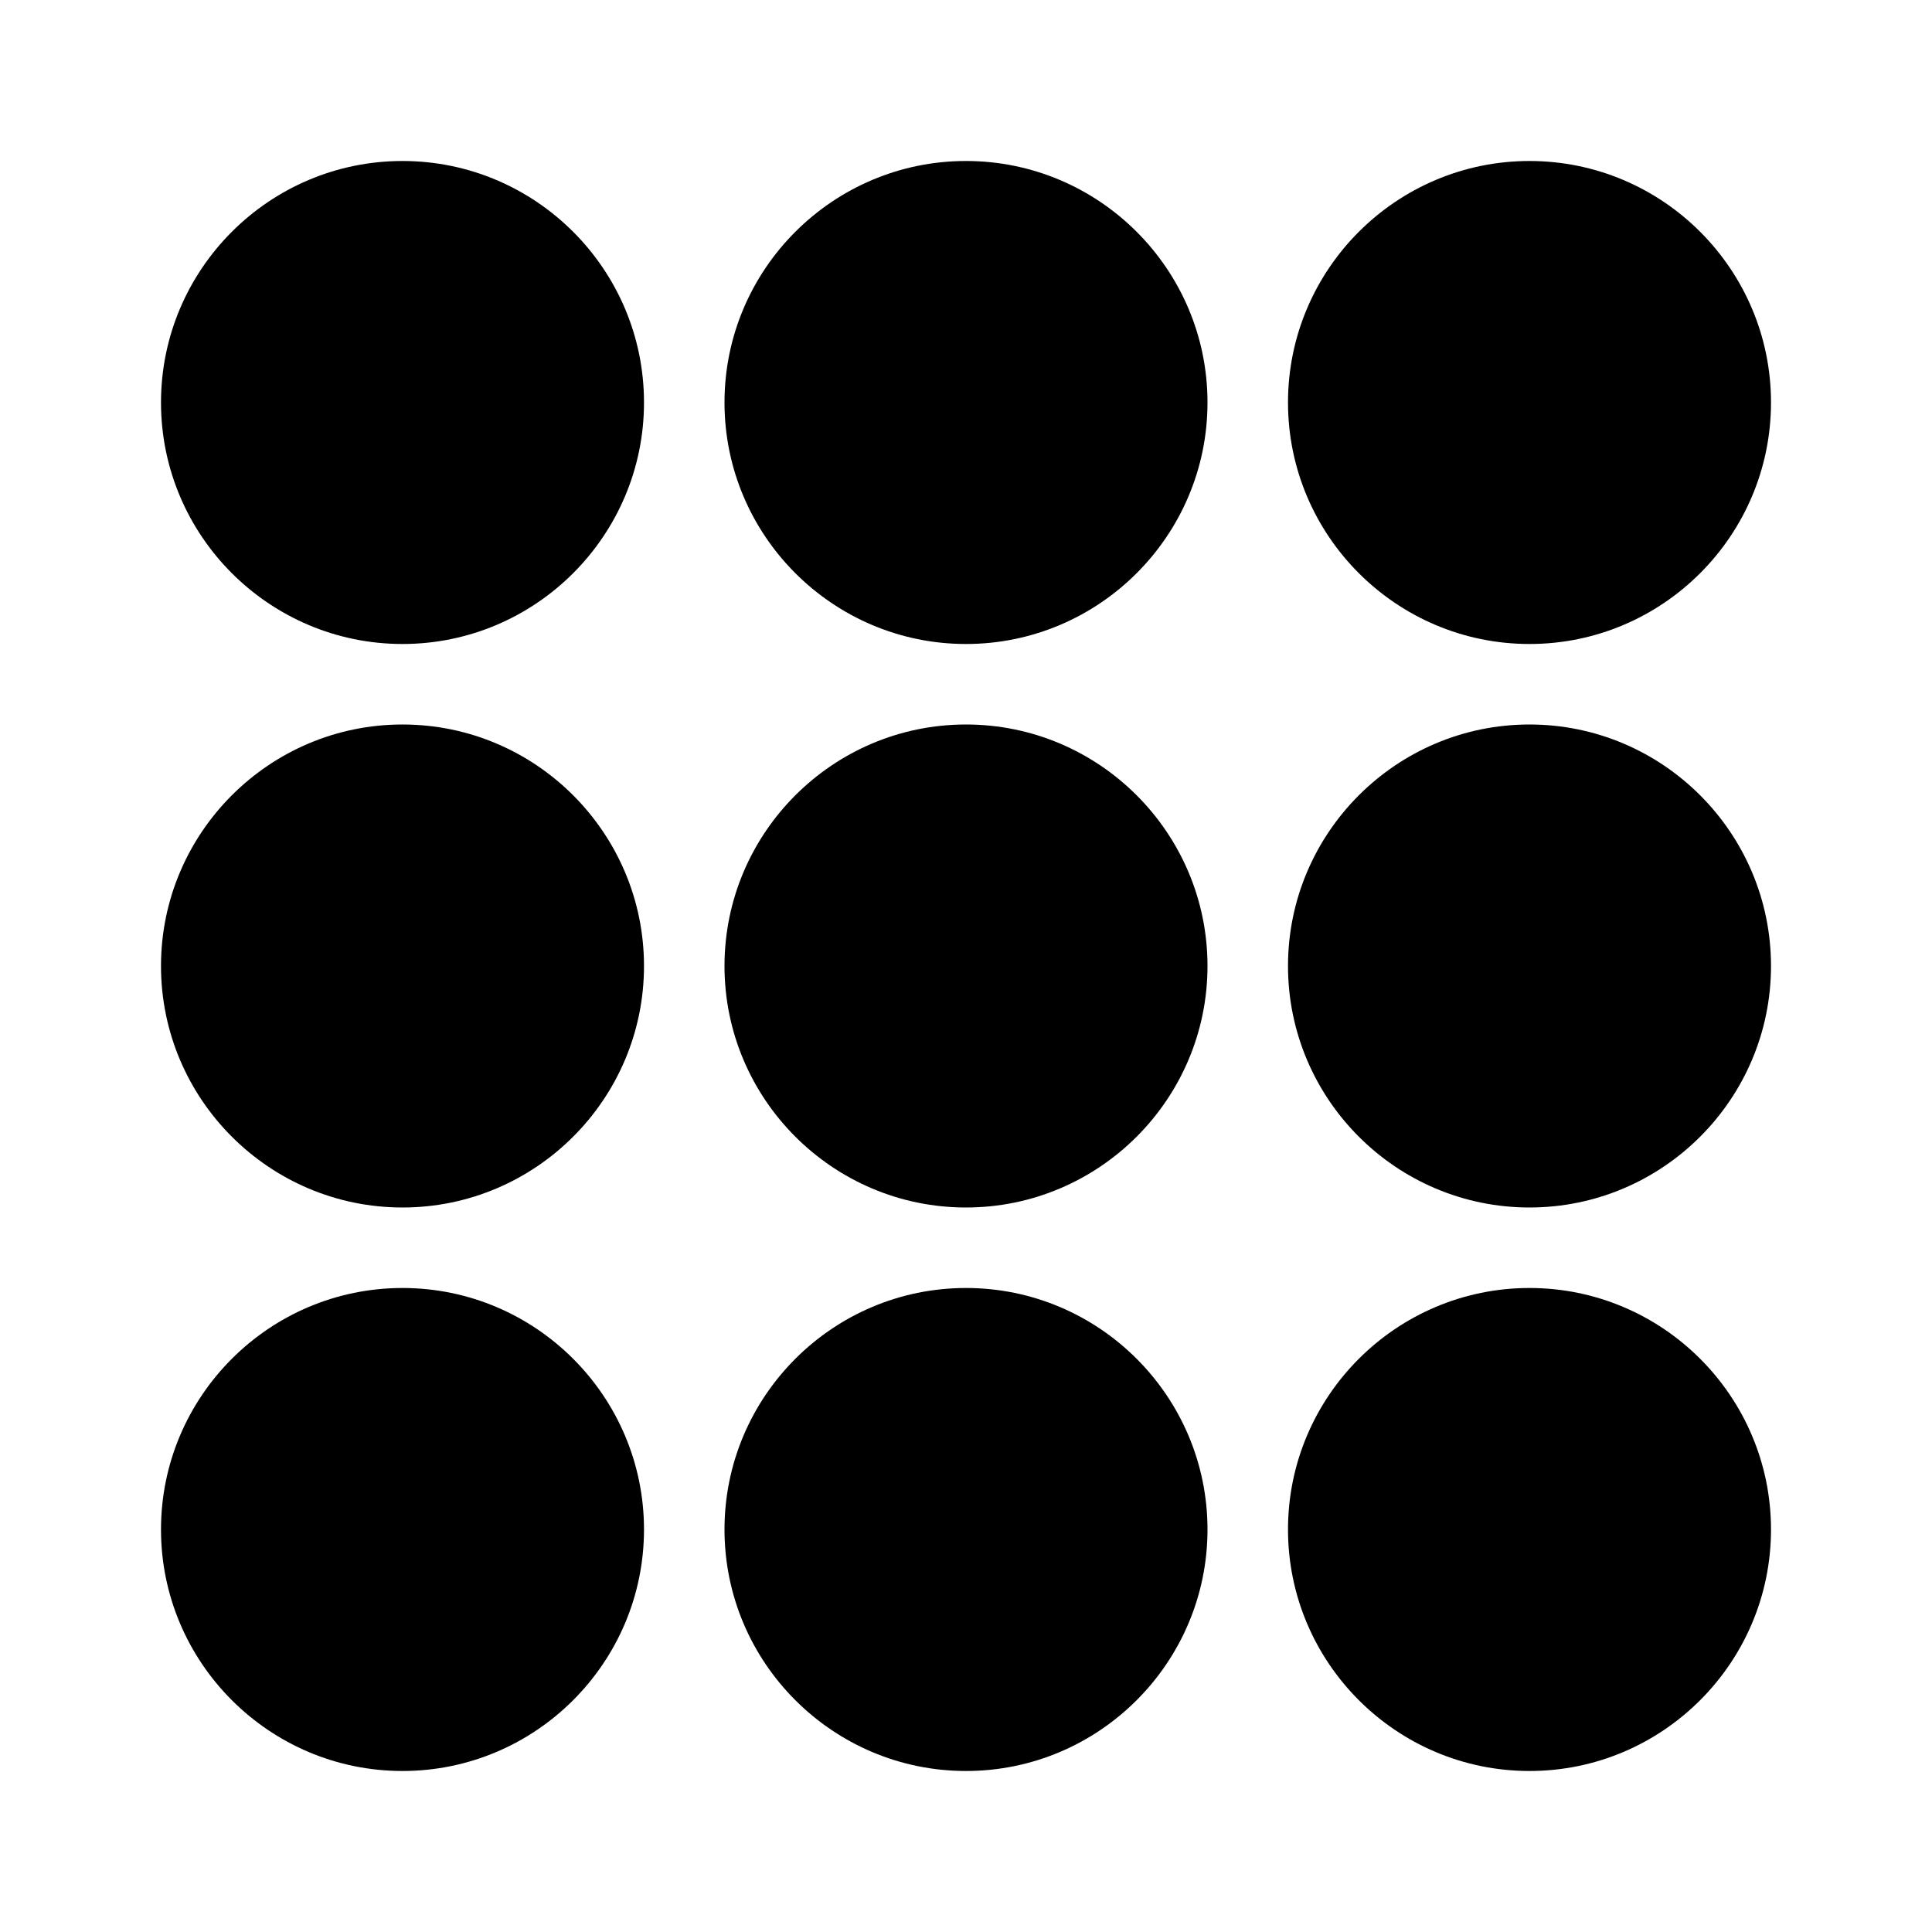 <!-- Generated by IcoMoon.io -->
<svg version="1.1" xmlns="http://www.w3.org/2000/svg" width="1024" height="1024" viewBox="0 0 1024 1024">
<title></title>
<g id="icomoon-ignore">
</g>
<path fill="#000" d="M213.333 682.662c70.571 0 128 57.429 128 128s-57.429 128-128 128c-70.571 0-128-57.429-128-128s57.429-128 128-128zM512 682.662c70.571 0 128 57.429 128 128s-57.429 128-128 128c-70.571 0-128-57.429-128-128s57.429-128 128-128zM810.667 682.662c70.571 0 128 57.429 128 128s-57.429 128-128 128c-70.571 0-128-57.429-128-128s57.429-128 128-128zM213.333 383.996c70.571 0 128 57.429 128 128s-57.429 128-128 128c-70.571 0-128-57.429-128-128s57.429-128 128-128zM512 383.996c70.571 0 128 57.429 128 128s-57.429 128-128 128c-70.571 0-128-57.429-128-128s57.429-128 128-128zM810.667 383.996c70.571 0 128 57.429 128 128s-57.429 128-128 128c-70.571 0-128-57.429-128-128s57.429-128 128-128zM213.333 85.329c70.571 0 128 57.429 128 128s-57.429 128-128 128c-70.571 0-128-57.429-128-128s57.429-128 128-128zM512 85.329c70.571 0 128 57.429 128 128s-57.429 128-128 128c-70.571 0-128-57.429-128-128s57.429-128 128-128zM810.667 85.329c70.571 0 128 57.429 128 128s-57.429 128-128 128c-70.571 0-128-57.429-128-128s57.429-128 128-128z"></path>
</svg>
